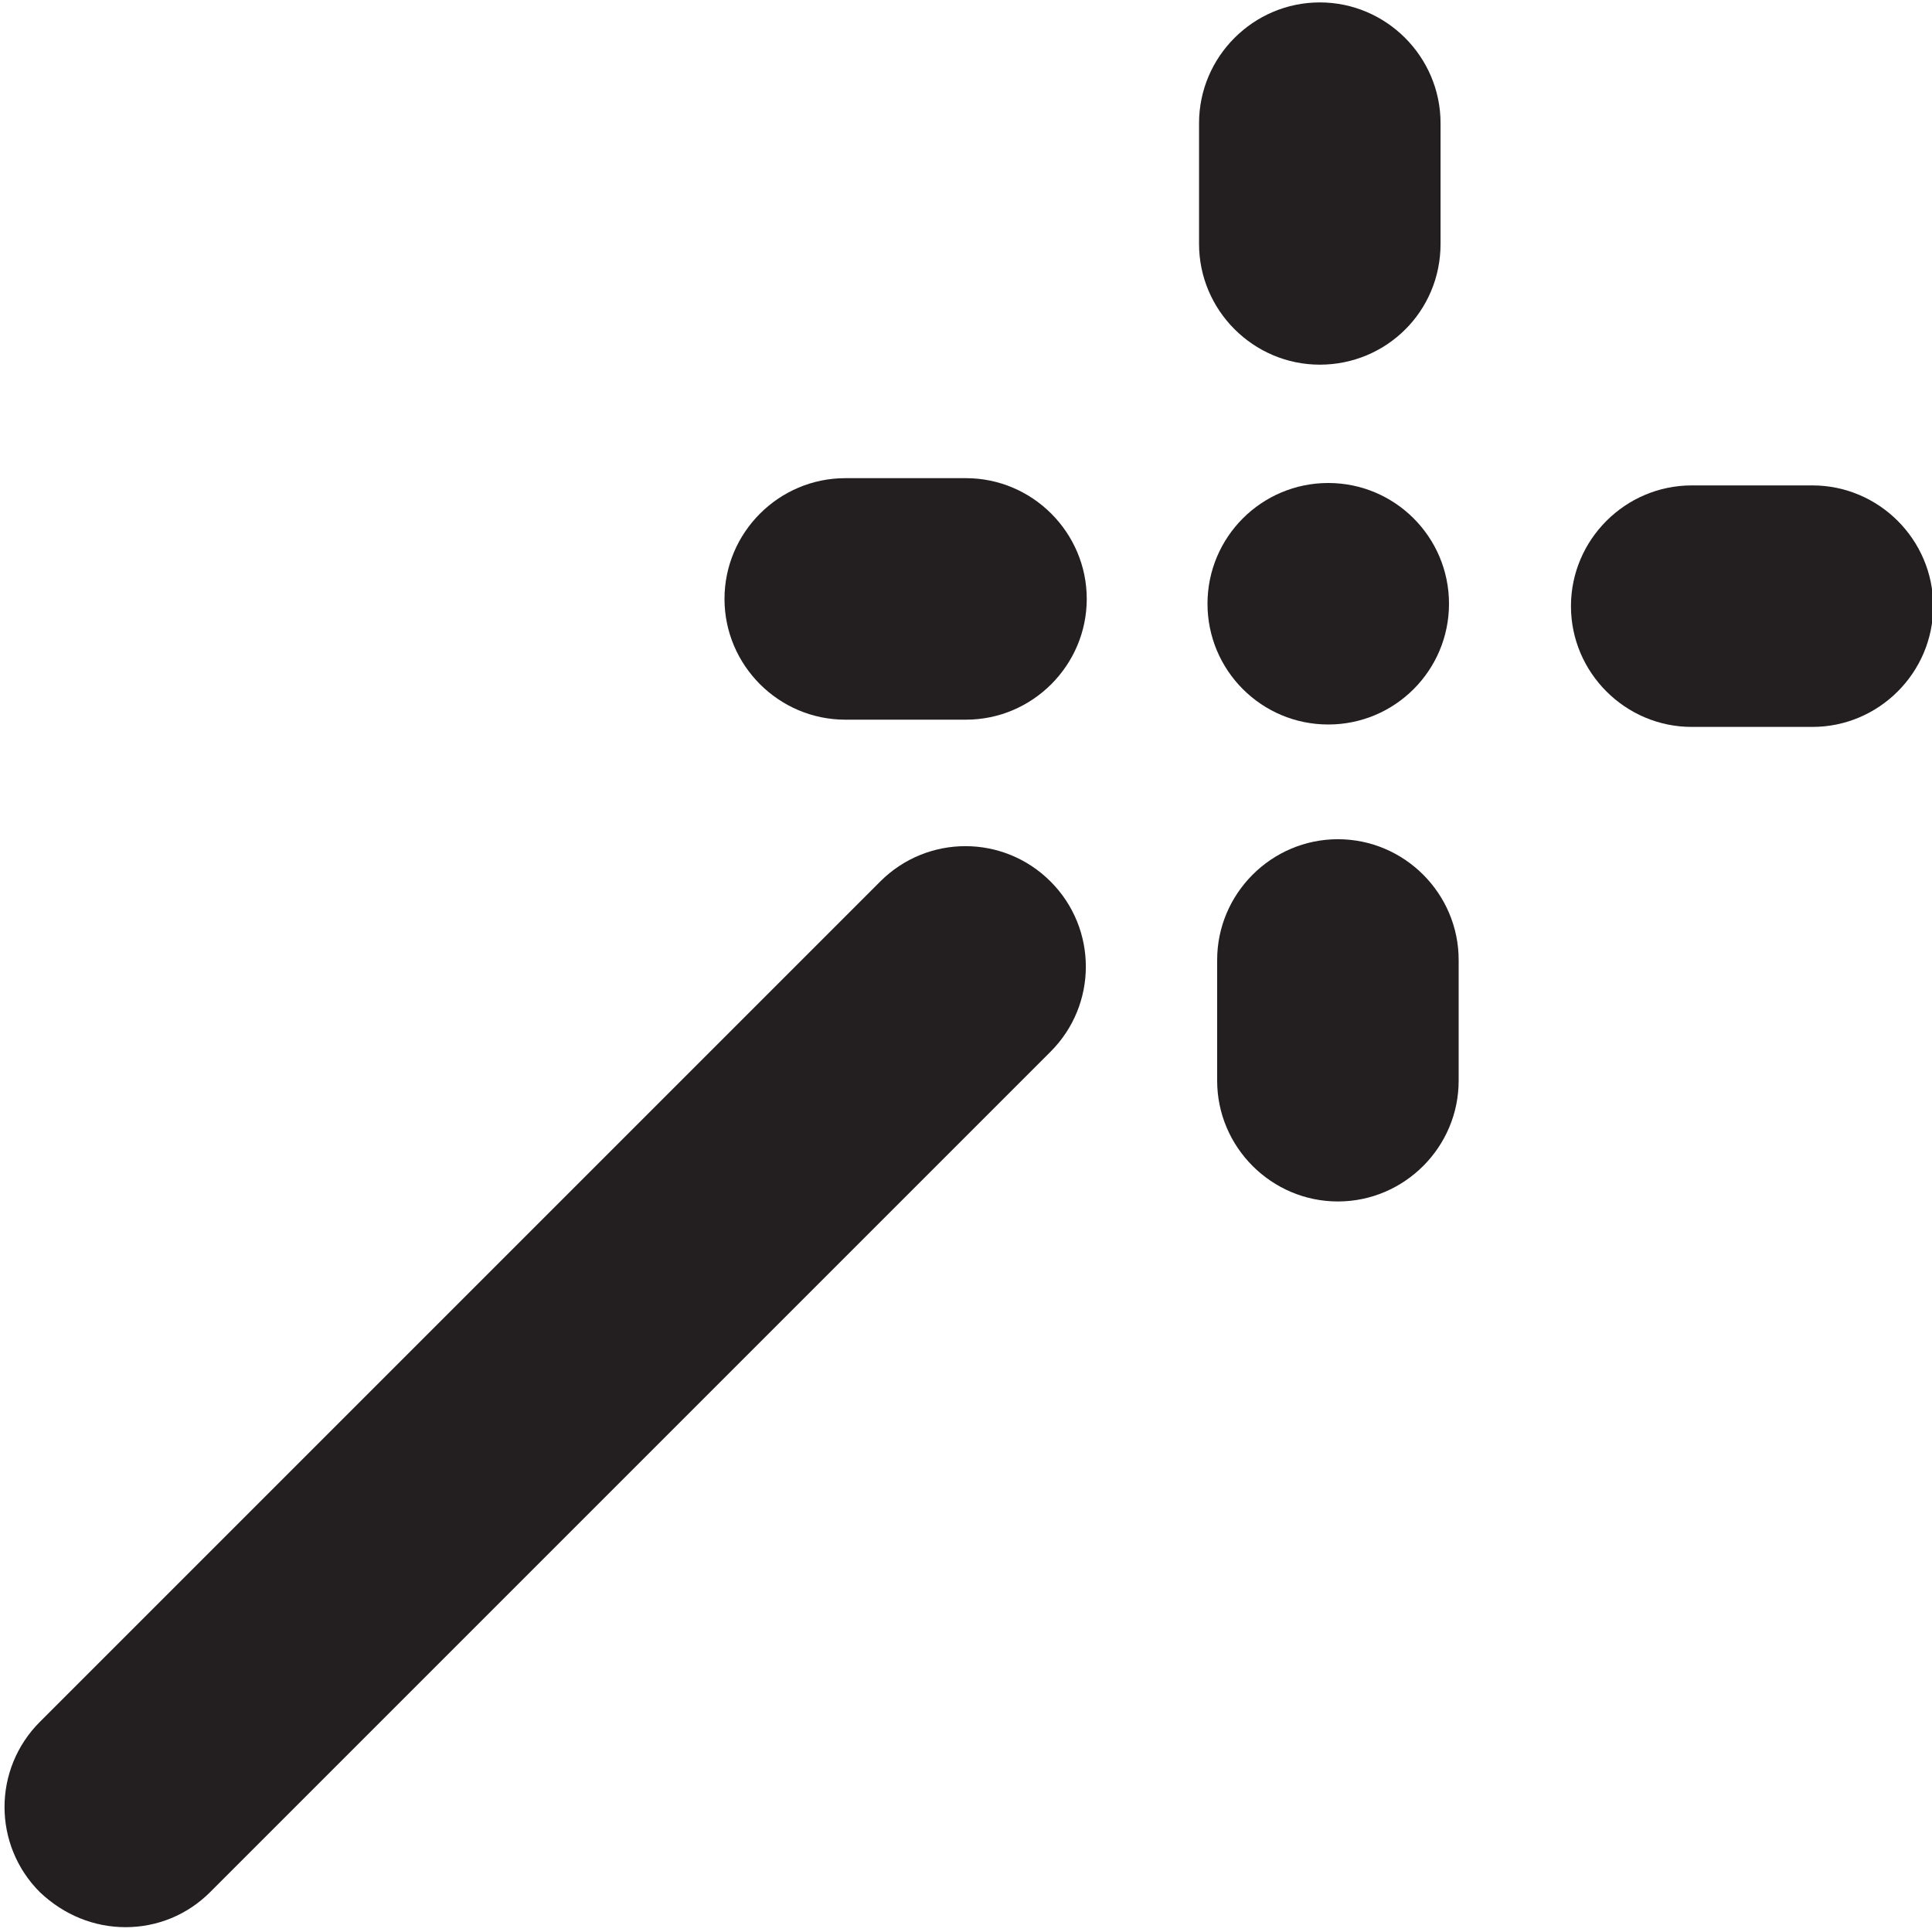 <?xml version="1.0" encoding="utf-8"?>
<!-- Generator: Adobe Illustrator 27.1.1, SVG Export Plug-In . SVG Version: 6.00 Build 0)  -->
<svg version="1.1" id="Layer_1" xmlns="http://www.w3.org/2000/svg" xmlns:xlink="http://www.w3.org/1999/xlink" x="0px" y="0px"
	 viewBox="0 0 16 16" style="enable-background:new 0 0 16 16;" xml:space="preserve">
<style type="text/css">
	.st0{fill:#CF4A00;}
	.st1{fill:#231F20;}
	.st2{fill:none;stroke:#231F20;stroke-width:2;stroke-linecap:round;stroke-miterlimit:10;}
	.st3{fill:none;stroke:#231F20;stroke-width:2;stroke-linecap:round;stroke-miterlimit:1;stroke-dasharray:5.989,4.991;}
</style>
<circle class="st1" cx="11" cy="5" r="1"/>
<path class="st1" d="M8,5.96H7c-0.55,0-1-0.45-1-1s0.45-1,1-1h1c0.55,0,1,0.45,1,1S8.55,5.96,8,5.96z"/>
<path class="st1" d="M11.08,9.95c-0.55,0-1-0.45-1-1v-1c0-0.55,0.45-1,1-1s1,0.45,1,1v1C12.08,9.5,11.63,9.95,11.08,9.95z"/>
<path class="st1" d="M10.93,3.02c-0.55,0-1-0.45-1-1v-1c0-0.55,0.45-1,1-1s1,0.45,1,1v1C11.93,2.58,11.48,3.02,10.93,3.02z"/>
<path class="st1" d="M15.01,6.02h-1c-0.55,0-1-0.45-1-1s0.45-1,1-1h1c0.55,0,1,0.45,1,1S15.56,6.02,15.01,6.02z"/>
<path class="st1" d="M1.04,15.96c-0.26,0-0.51-0.1-0.71-0.29c-0.39-0.39-0.39-1.02,0-1.41l6.96-6.96c0.39-0.39,1.02-0.39,1.41,0
	s0.39,1.02,0,1.41l-6.96,6.96C1.55,15.86,1.3,15.96,1.04,15.96z"/>
</svg>
